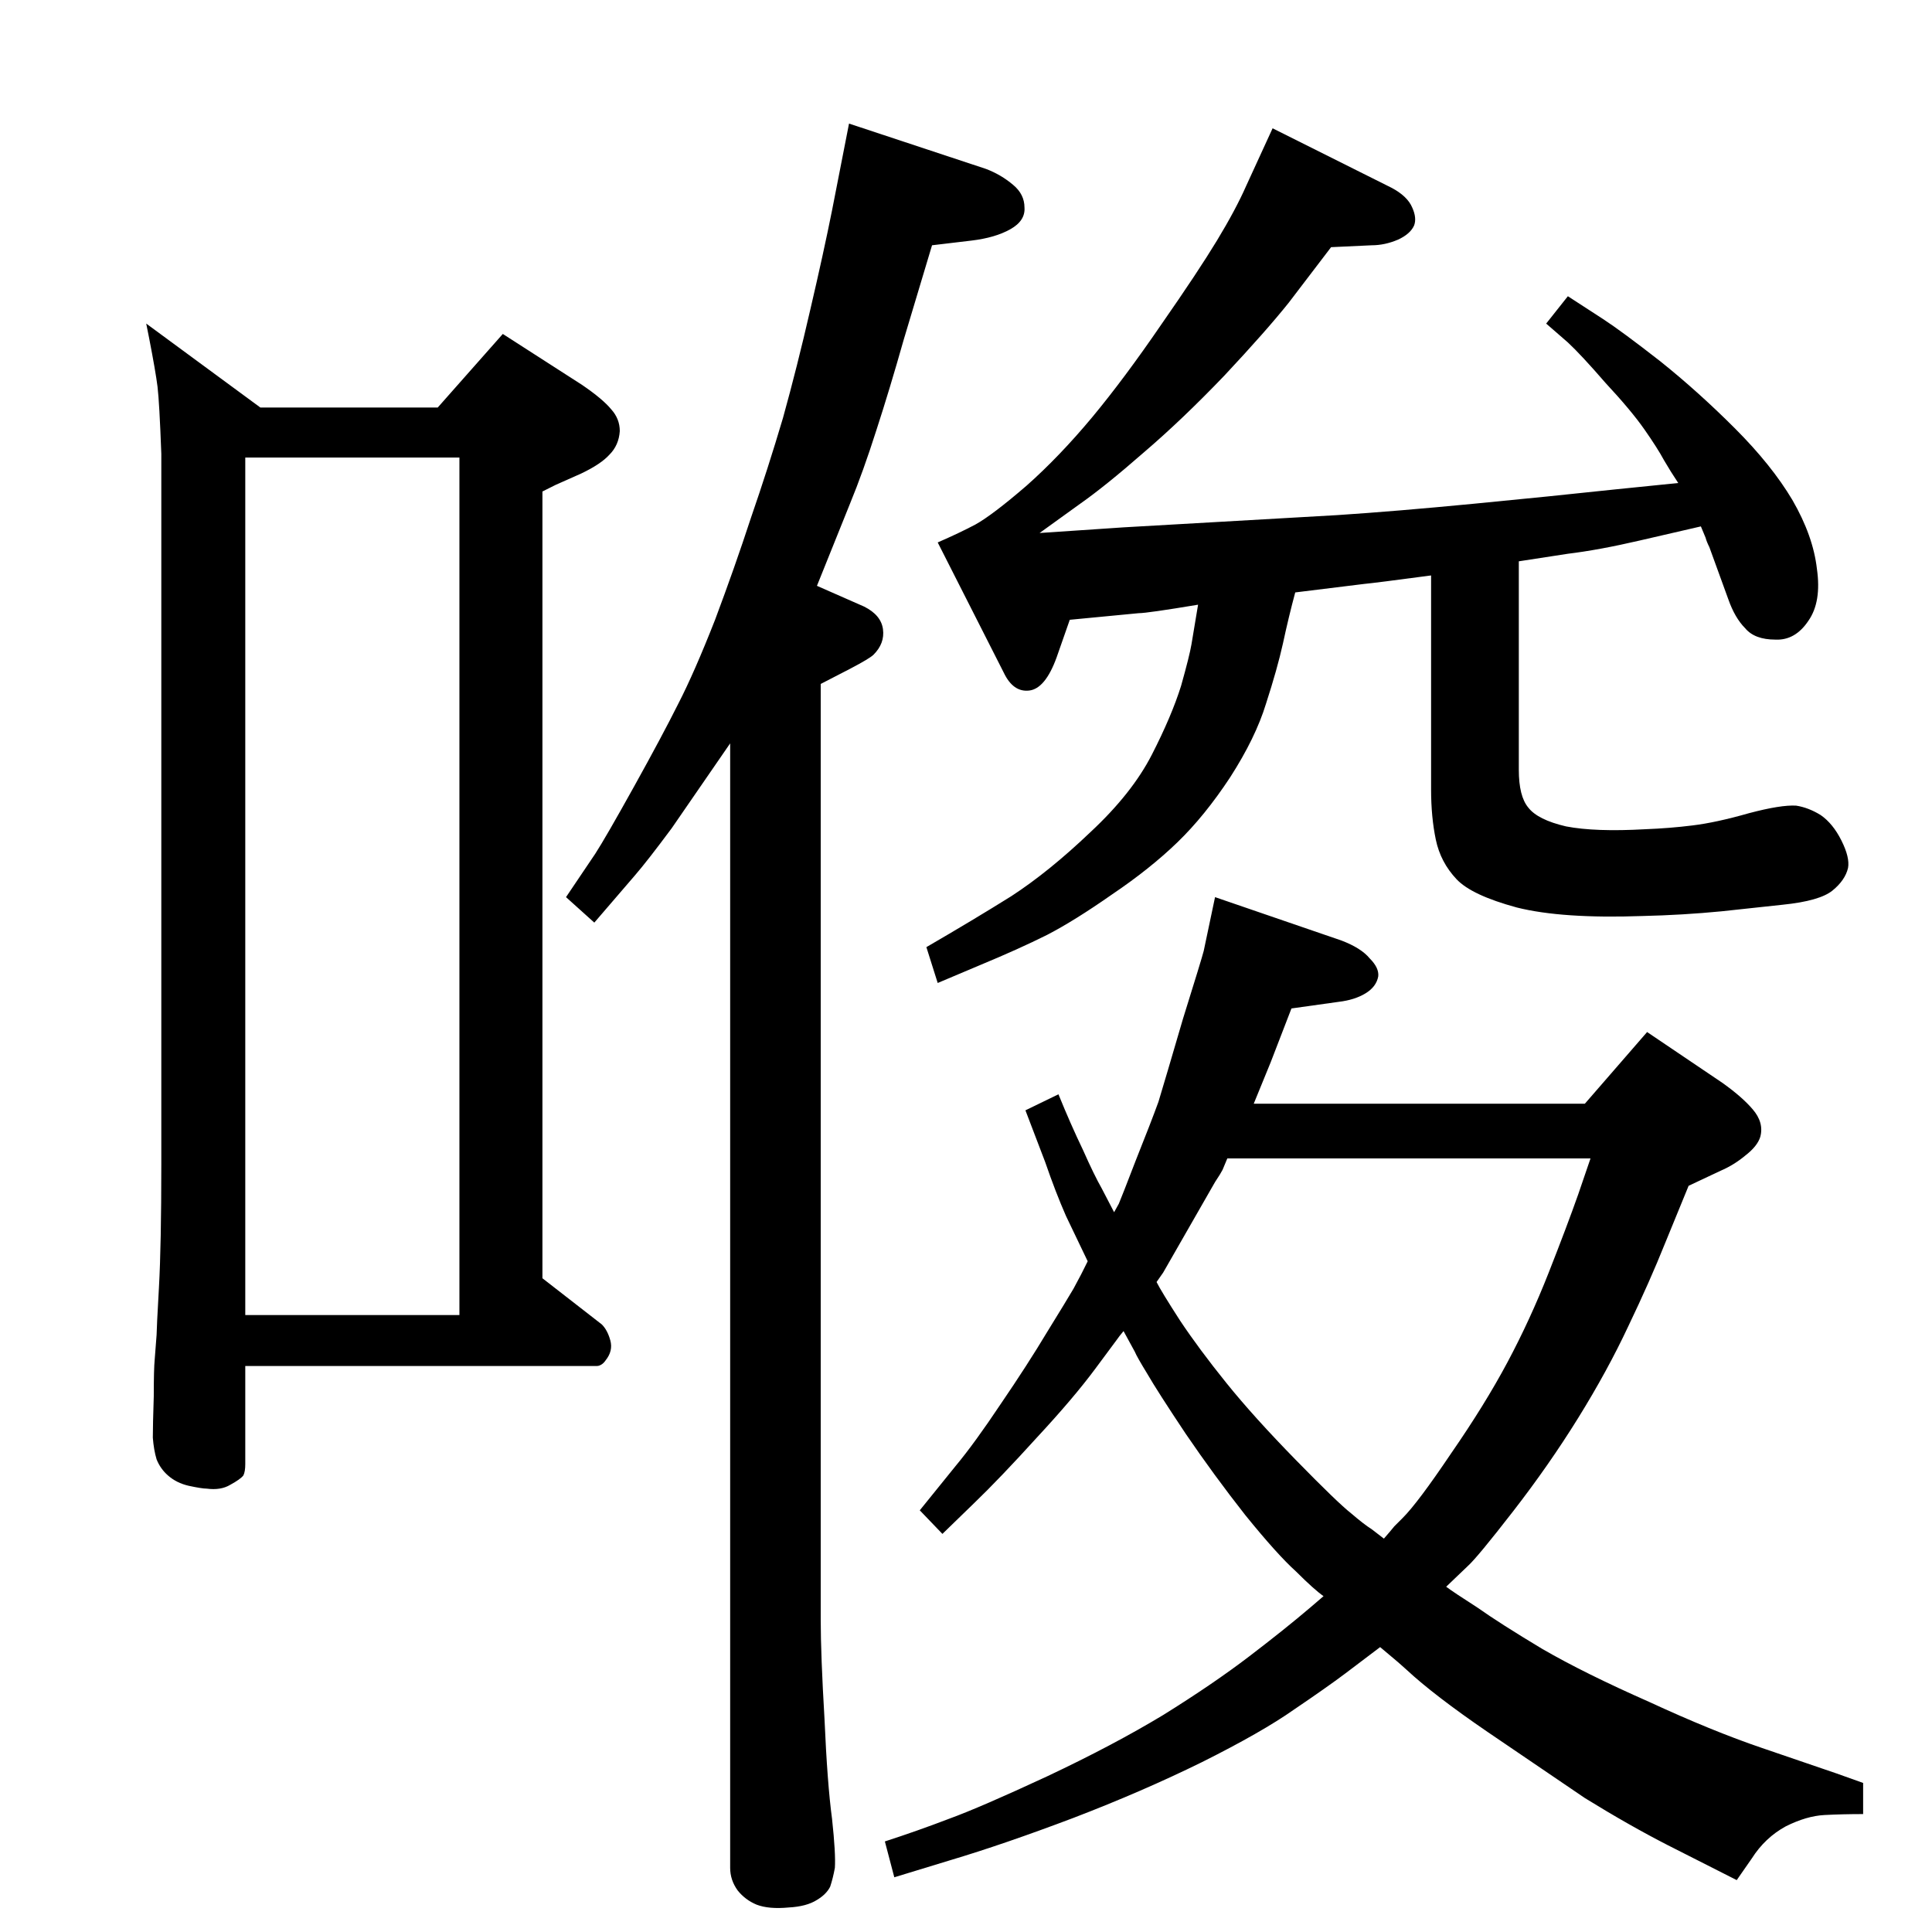 <?xml version="1.0" standalone="no"?>
<!DOCTYPE svg PUBLIC "-//W3C//DTD SVG 1.1//EN" "http://www.w3.org/Graphics/SVG/1.1/DTD/svg11.dtd" >
<svg xmlns="http://www.w3.org/2000/svg" xmlns:xlink="http://www.w3.org/1999/xlink" version="1.1" viewBox="0 0 2048 2048">
  <g transform="matrix(1 0 0 -1 0 2048)">
   <path fill="currentColor"
d="M1191 637q-5 -6 -7 -9l-23 -31q-23 -31 -62 -73q-39 -43 -66 -69l-34 -33l-24 25l38 47q20 24 48 66q28 41 49 76q21 34 28 46q6 11 8 15l7 14l-23 48q-11 25 -22 57l-21 55l35 17q13 -32 26 -59q12 -27 20 -41l13 -25l5 9q3 7 18 46q16 40 24 62q7 23 26 88q20 64 22 72
l12 57l134 -46q21 -8 30 -19q10 -10 9 -19q-2 -11 -13.5 -18t-28.5 -9l-50 -7l-22 -57l-9 -22l-9 -22h351l66 76l80 -54q21 -15 32 -28q12 -14 8 -29q-3 -10 -16 -20q-12 -10 -26 -16l-34 -16l-25 -61q-16 -40 -39 -88q-22 -47 -53 -97t-69 -99t-48 -58l-23 -22q8 -6 33 -22
q24 -17 69 -44q45 -26 113 -56q67 -31 120 -49l79 -27l28 -10v-33q-22 0 -41 -1t-41 -12q-22 -12 -36 -34l-16 -23l-73 37q-41 21 -88 50l-103 70q-57 39 -86 66l-9 8l-19 16l-37 -28q-20 -15 -54 -38q-34 -24 -98 -56q-63 -31 -136 -59q-74 -28 -131 -45l-59 -18l-10 38
q34 11 68 24q33 12 104 45q70 33 123 65q53 33 91 62t65 52l14 12q-10 7 -29 26q-20 18 -54 60q-33 42 -63 86q-30 45 -41 64q-11 18 -13 23zM1226 689q5 -10 25 -41q20 -30 49 -66t74 -82q44 -45 58 -56q14 -12 22 -17l13 -10q7 8 11 13l9 9q16 16 51 68q36 52 60 97
t43.5 94.5t31.5 83.5l13 38h-385l-5 -12q-2 -4 -8 -13l-55 -96zM464 1616l69 78l84 -54q22 -15 31 -26q9 -10 9 -23q-1 -15 -11 -25q-9 -10 -30 -20q-20 -9 -27 -12l-14 -7v-834l63 -49q6 -6 9 -17t-5 -21q-2 -3 -4.5 -4.5t-4.5 -1.5h-373v-104q0 -8 -2 -12q-3 -4 -14 -10
q-10 -6 -25 -4q-5 0 -19 3q-13 3 -22 11q-8 7 -12 17q-3 10 -4 23q0 13 1 44q0 29 1 39l2 26q0 6 2.5 50.5t2.5 130.5v753q-2 54 -4 71q-2 16 -9 52l-3 15l121 -89h188zM260 654h227v909h-227v-909zM1517 1438q-60 -8 -71 -9l-73 -9q-7 -26 -13 -54q-6 -27 -18 -64
q-11 -36 -38 -78q-27 -41 -56 -69t-69 -55q-40 -28 -69 -43q-30 -15 -71 -32l-45 -19l-12 38q50 29 90 54q40 26 84 68q44 41 65 82t31 73q9 32 11 44l7 42q-54 -9 -63 -9l-73 -7l-14 -40q-12 -33 -29 -35t-27 19l-70 138q23 10 40 19q18 10 54 41q35 31 70 73q34 41 73 98
q39 56 59 89t31 58l28 61l126 -63q17 -9 22 -21q5 -11 2 -19q-4 -9 -17 -15q-14 -6 -28 -6l-43 -2l-45 -59q-24 -30 -68 -77q-45 -47 -86 -82q-40 -35 -67 -54l-43 -31l89 6l227 13q61 4 144 12t148 15l69 7q-8 12 -15 24q-7 13 -21 33t-41 49q-26 30 -40 43l-23 20l23 29
l37 -24q20 -13 61 -45q40 -32 79 -71t61 -76q22 -38 26 -73q5 -35 -9 -55q-14 -21 -35 -20q-22 0 -32 12q-11 11 -18 31l-20 55q-3 6 -4 10l-5 12l-65 -15q-43 -10 -76 -14l-52 -8v-221q0 -28 10 -40q10 -13 40 -20q31 -6 84 -3q26 1 50 4q25 3 60 13q34 9 50 8
q13 -2 26 -10q13 -9 22 -27t7 -29q-3 -13 -16.5 -24t-52.5 -15l-65 -7q-41 -4 -84 -5q-85 -3 -133 9q-48 13 -64 30q-17 18 -22 42t-5 53v227zM900 1917l145 -48q16 -6 29 -17q12 -10 12 -24q1 -14 -15 -23t-41 -12l-42 -5l-30 -100q-15 -53 -29 -96q-14 -44 -28 -78
l-35 -87l50 -22q18 -9 20 -24t-10 -27q-4 -4 -25 -15l-31 -16v-992q0 -37 4 -105q3 -69 8 -106q4 -37 3 -52q-2 -11 -5 -20q-4 -8 -14 -14q-11 -7 -30 -8q-21 -2 -34 3q-12 5 -20 15q-8 11 -8 24v1192l-62 -90q-26 -35 -39 -50l-43 -50l-30 27l31 46q11 17 41 71t47 88
q17 33 39 89q21 56 38 108q18 52 34 106q15 54 29 115q14 60 23 105z" />
  </g>

</svg>
